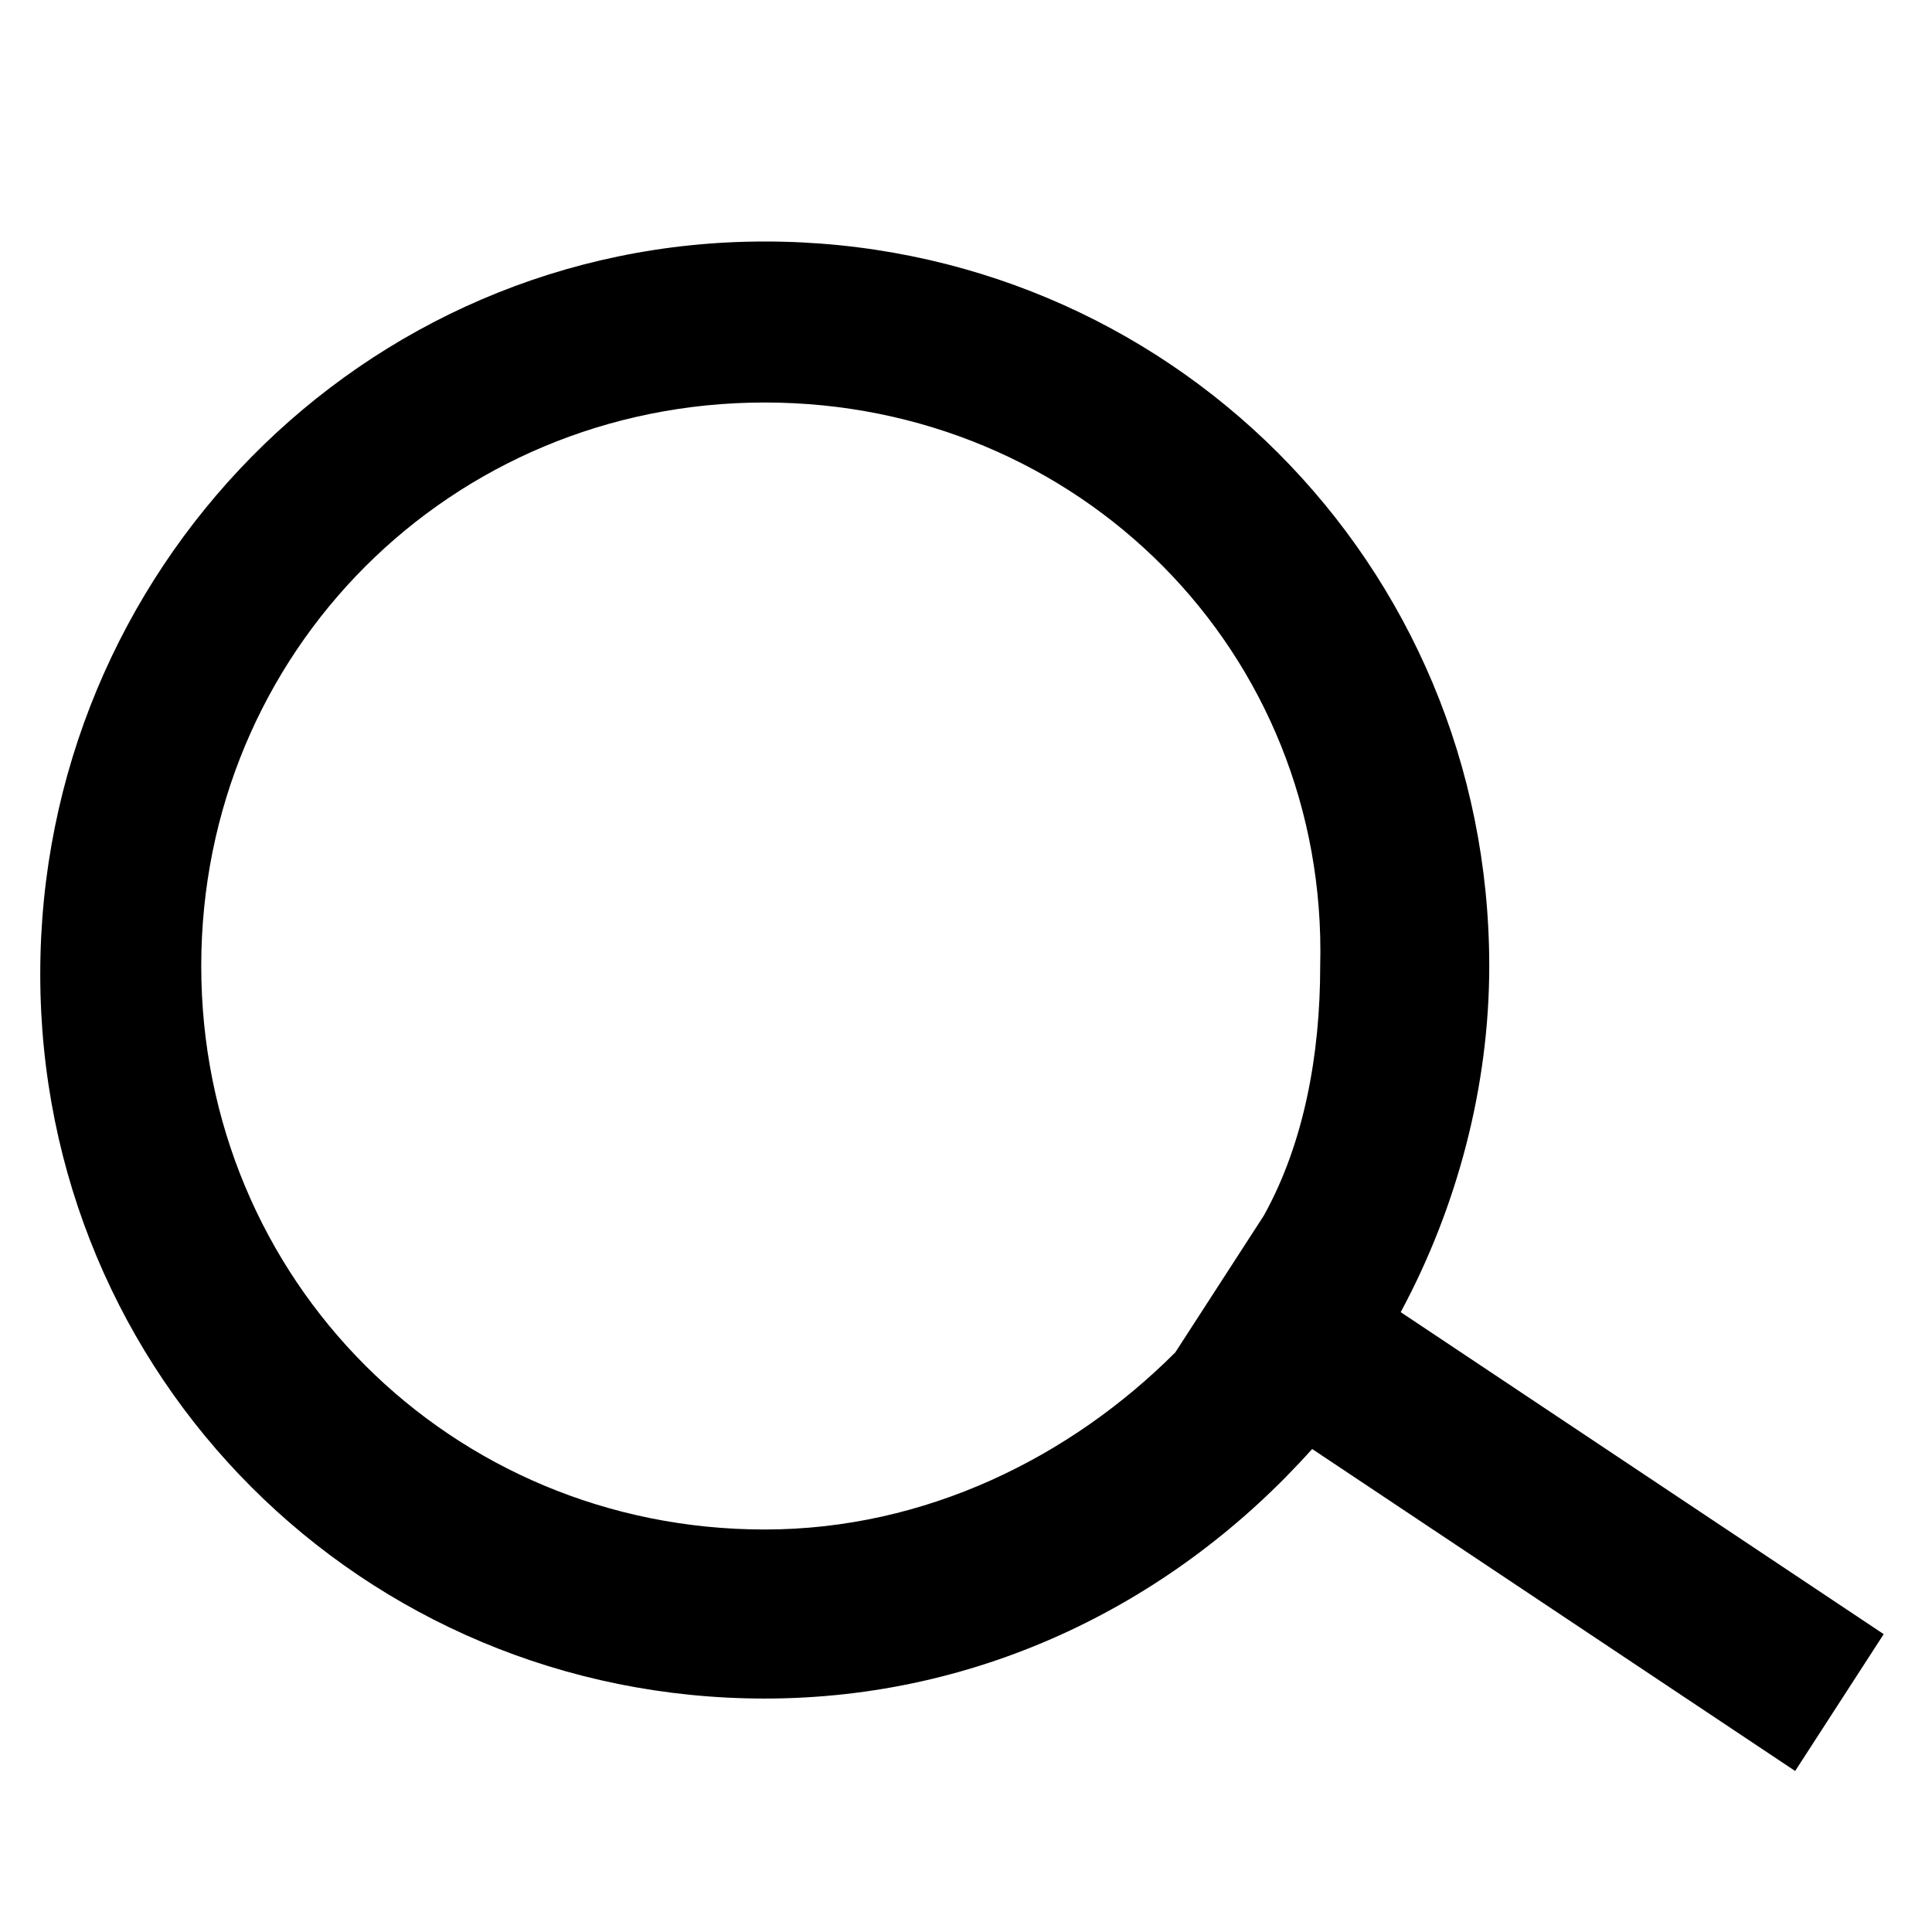 <svg xmlns="http://www.w3.org/2000/svg" width="24" height="24" viewBox="0 0 24 24"><path d="M9.5 3c5 0 9 4 9 9 0 1.5-.4 3-1.1 4.3l6 4-1.1 1.7-6-4c-1.7 1.9-4.1 3.1-6.8 3.1-5 0-9-4-9-9s4-9.1 9-9.1zm0 2c-3.9 0-7 3.1-7 7s3.1 7 7 7c2 0 3.8-.9 5.1-2.2l1.1-1.7c.5-.9.7-2 .7-3.1.1-3.9-3-7-6.9-7z"/></svg>
